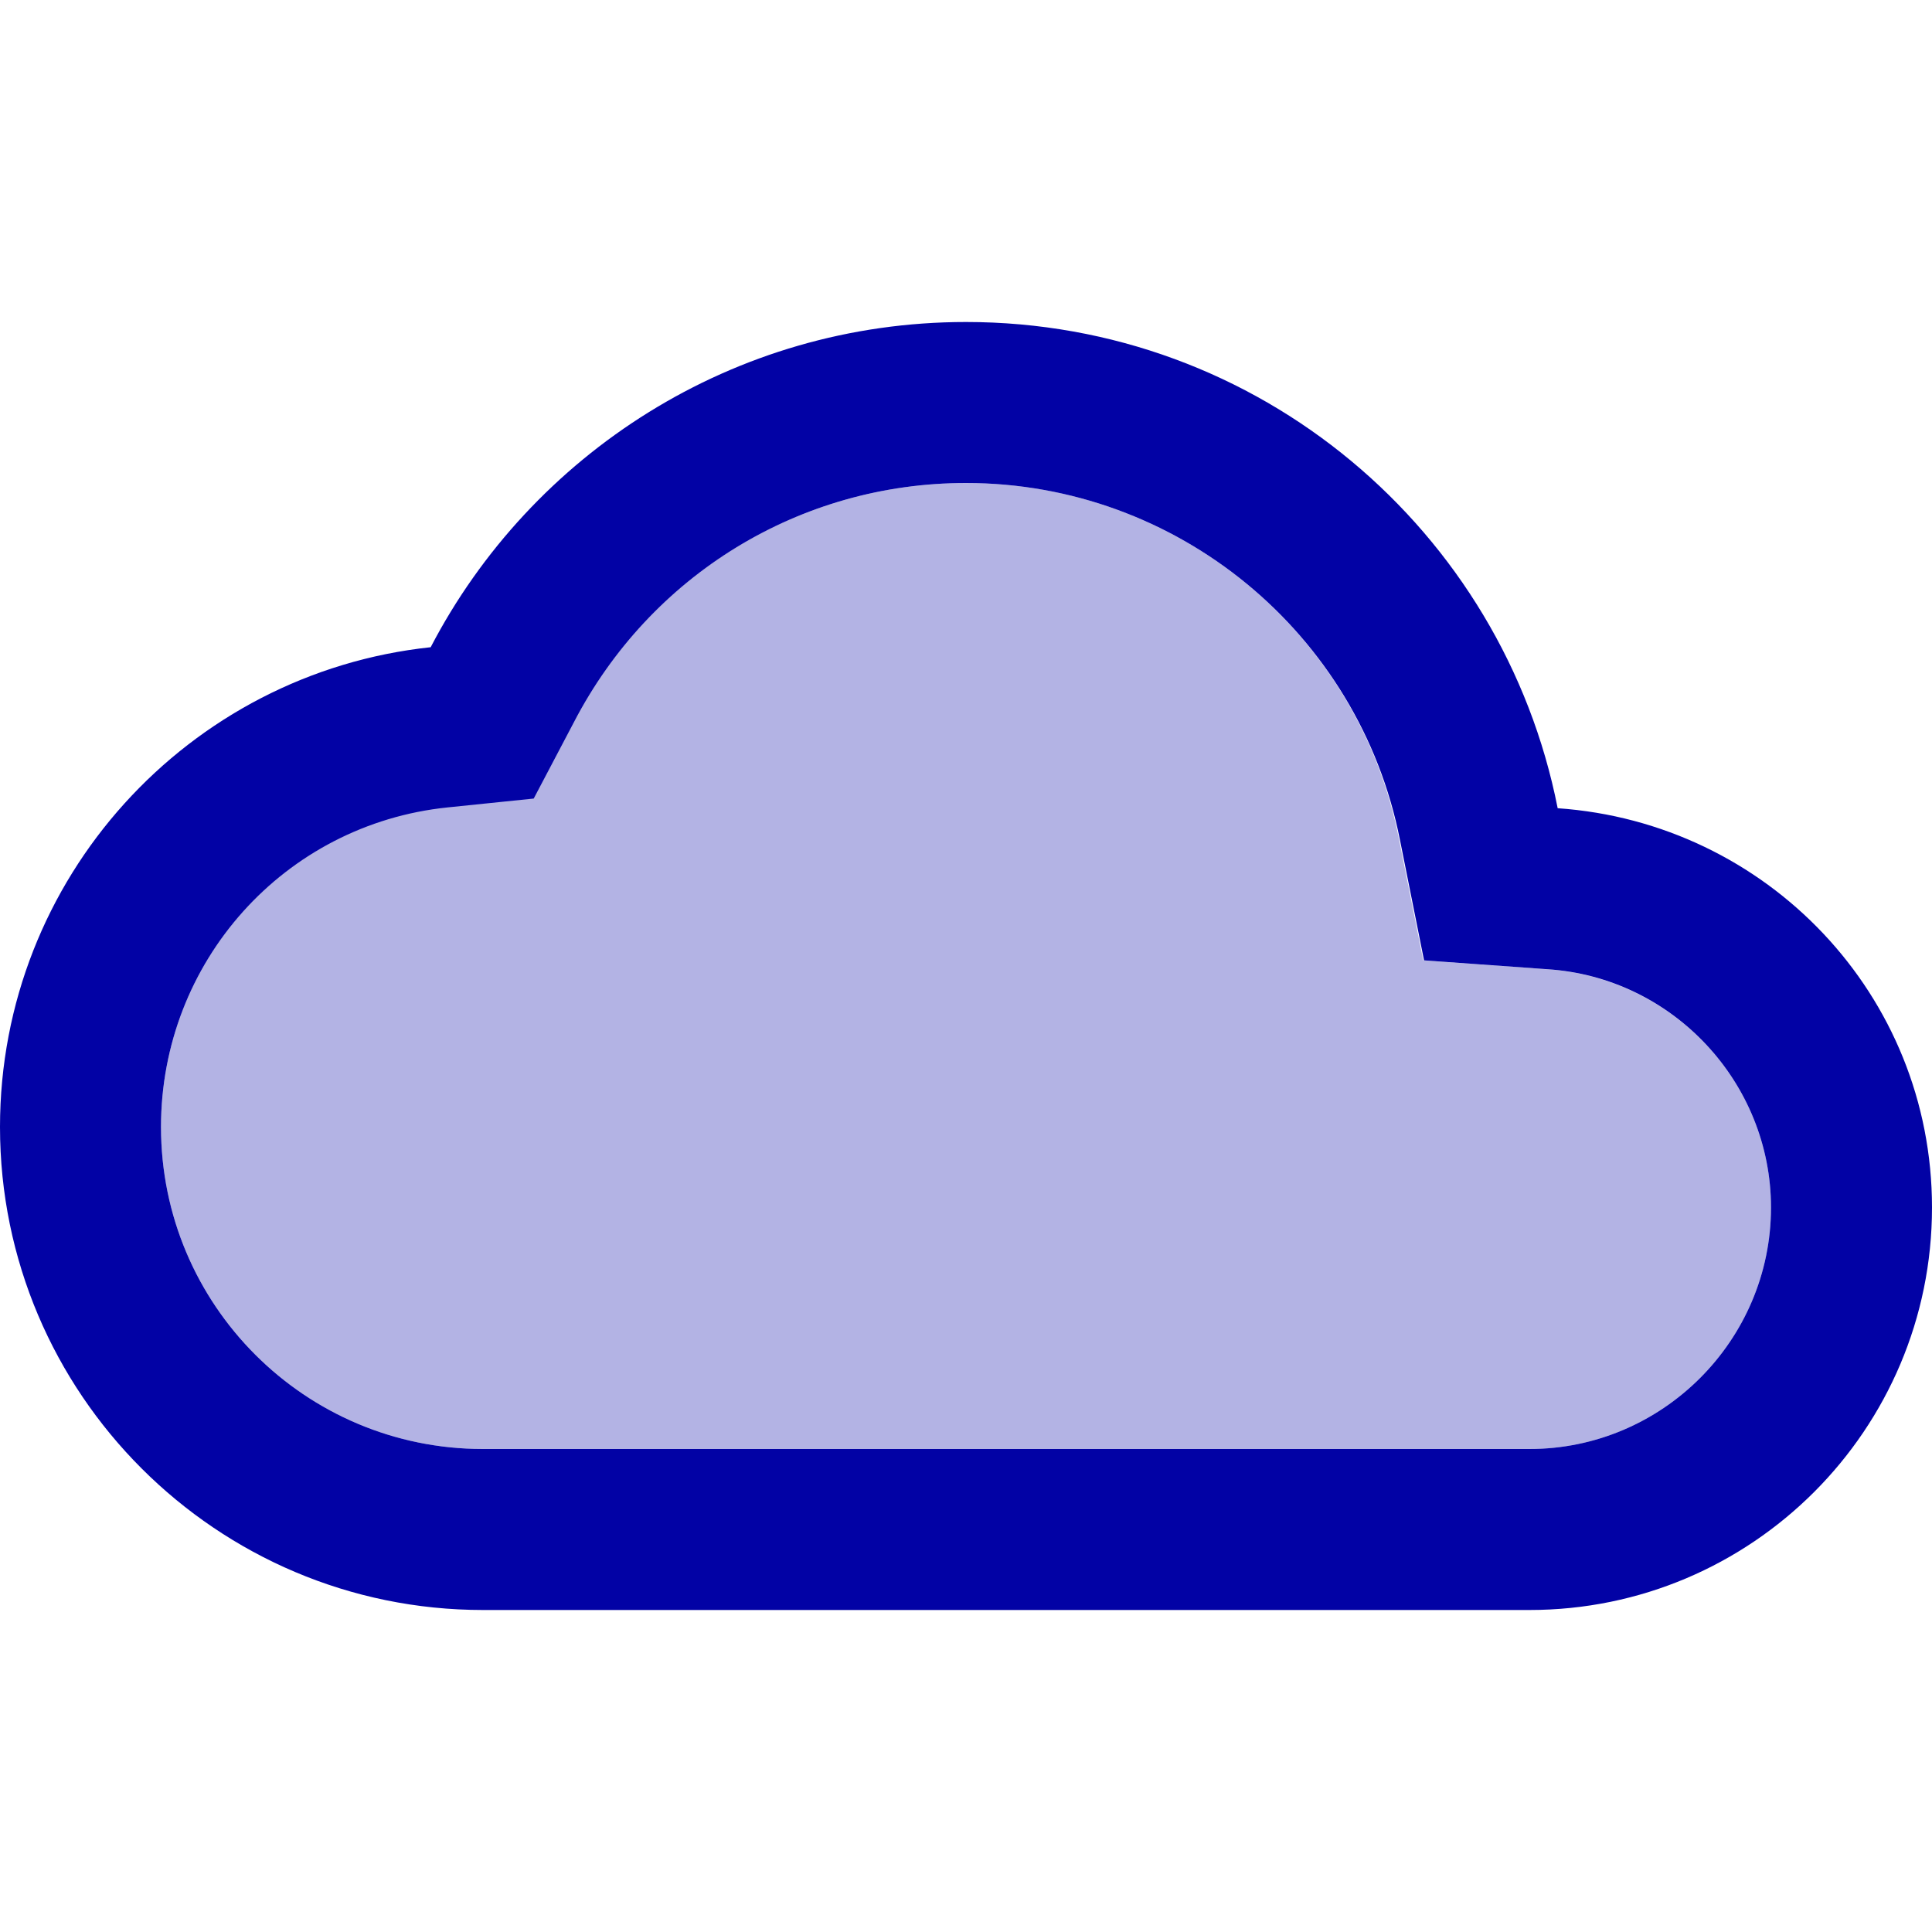 <svg width="60" height="60" viewBox="0 0 60 60" fill="none" xmlns="http://www.w3.org/2000/svg">
    <g clip-path="url(#clip0_43_2375)">
        <path opacity="0.3"
              d="M48.025 30.1L44.2 29.825L43.45 26.075C42.2 19.65 36.55 15 30 15C24.85 15 20.2 17.85 17.8 22.4L16.55 24.775L13.875 25.05C8.825 25.6 5 29.875 5 35C5 40.525 9.475 45 15 45H47.5C51.625 45 55 41.625 55 37.5C55 33.625 51.95 30.35 48.025 30.1Z"
              fill="#0202A5"/>
        <path d="M48.375 25.1C46.675 16.475 39.1 10 30 10C22.775 10 16.5 14.1 13.375 20.1C5.85 20.9 0 27.275 0 35C0 43.275 6.725 50 15 50H47.5C54.4 50 60 44.4 60 37.5C60 30.9 54.875 25.55 48.375 25.1ZM47.5 45H15C9.475 45 5 40.525 5 35C5 29.875 8.825 25.6 13.9 25.075L16.575 24.8L17.825 22.425C20.2 17.85 24.85 15 30 15C36.55 15 42.2 19.65 43.475 26.075L44.225 29.825L48.05 30.1C51.95 30.35 55 33.625 55 37.5C55 41.625 51.625 45 47.5 45Z"
              fill="#0202A5"/>
    </g>
    <defs>
        <clipPath id="clip0_43_2375">
            <rect width="60" height="60" fill="white"/>
        </clipPath>
    </defs>
</svg>
